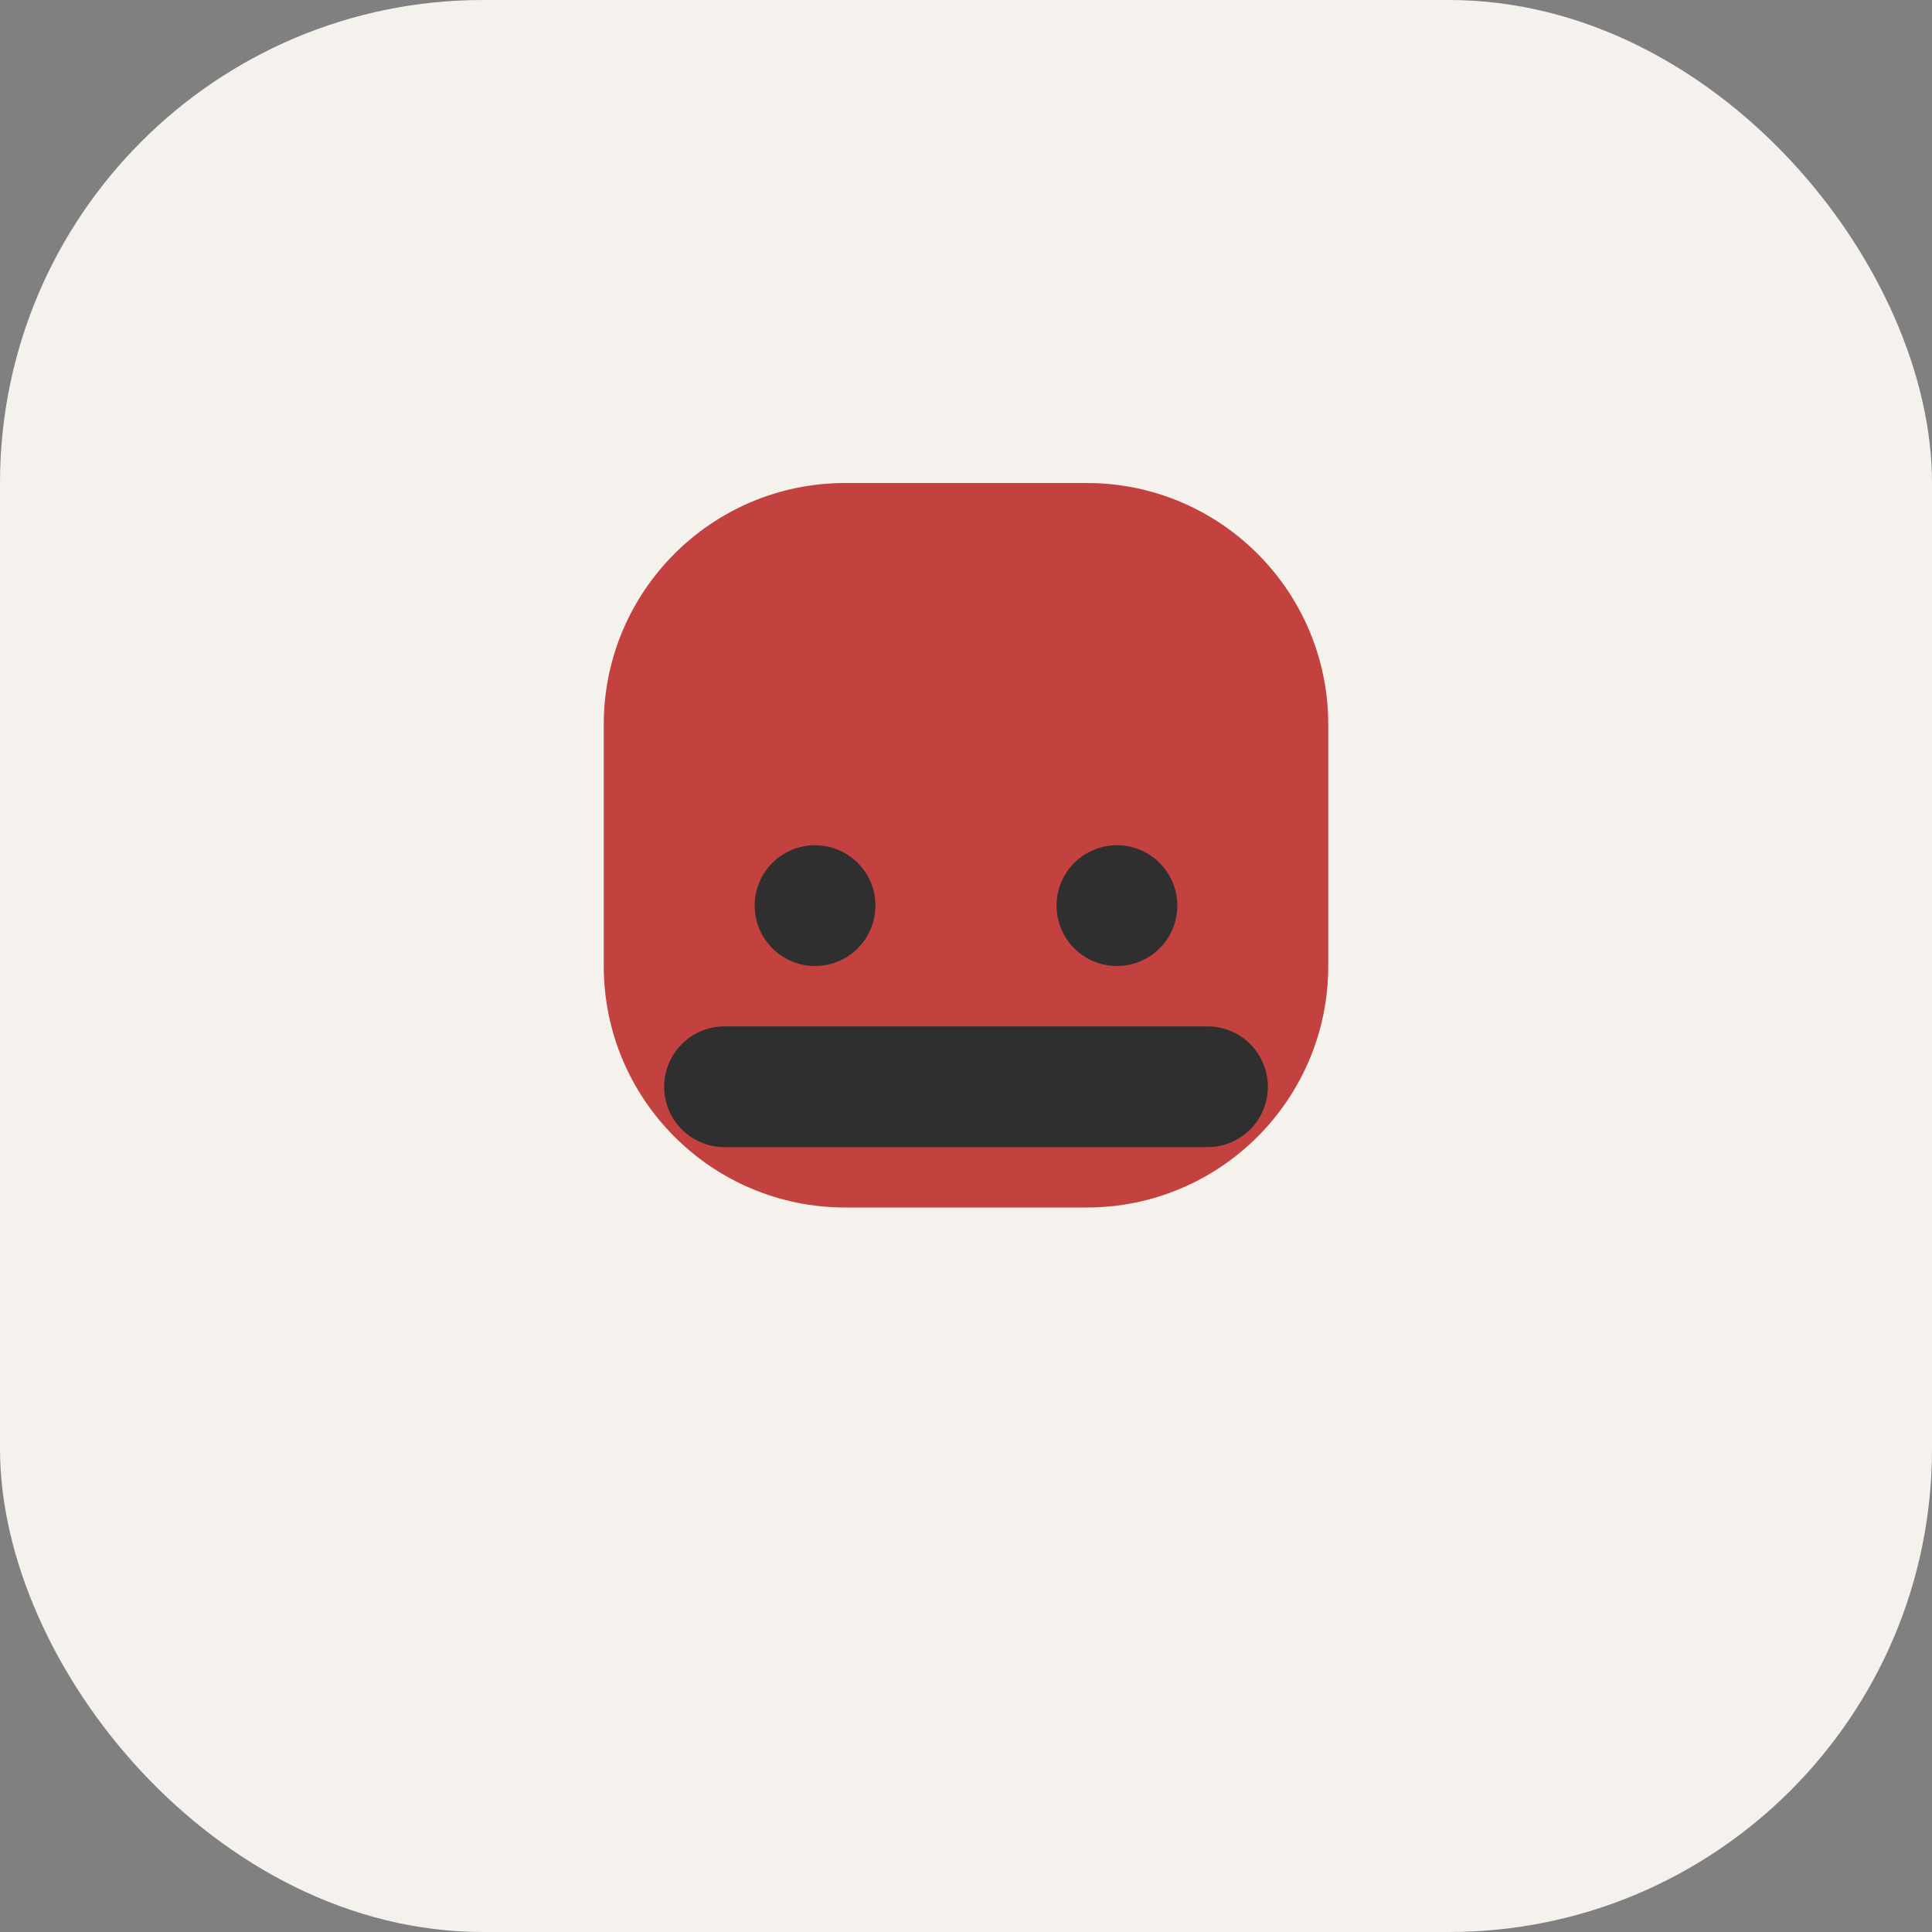 <svg xmlns="http://www.w3.org/2000/svg" viewBox="0 0 64 64">
  <rect x="0" y="0" width="64" height="64" fill="#808080" stroke="none"/>
  <rect width="64" height="64" rx="16" fill="#F5F1ED"/>
  <path d="M20 24c0-4.418 3.582-8 8-8h8c4.418 0 8 3.582 8 8v8c0 4.418-3.582 8-8 8h-8c-4.418 0-8-3.582-8-8v-8z" fill="#C3423F"/>
  <path d="M24 36h16" stroke="#2F2F2F" stroke-width="4" stroke-linecap="round"/>
  <circle cx="27" cy="30" r="2" fill="#2F2F2F"/>
  <circle cx="37" cy="30" r="2" fill="#2F2F2F"/>
</svg>
